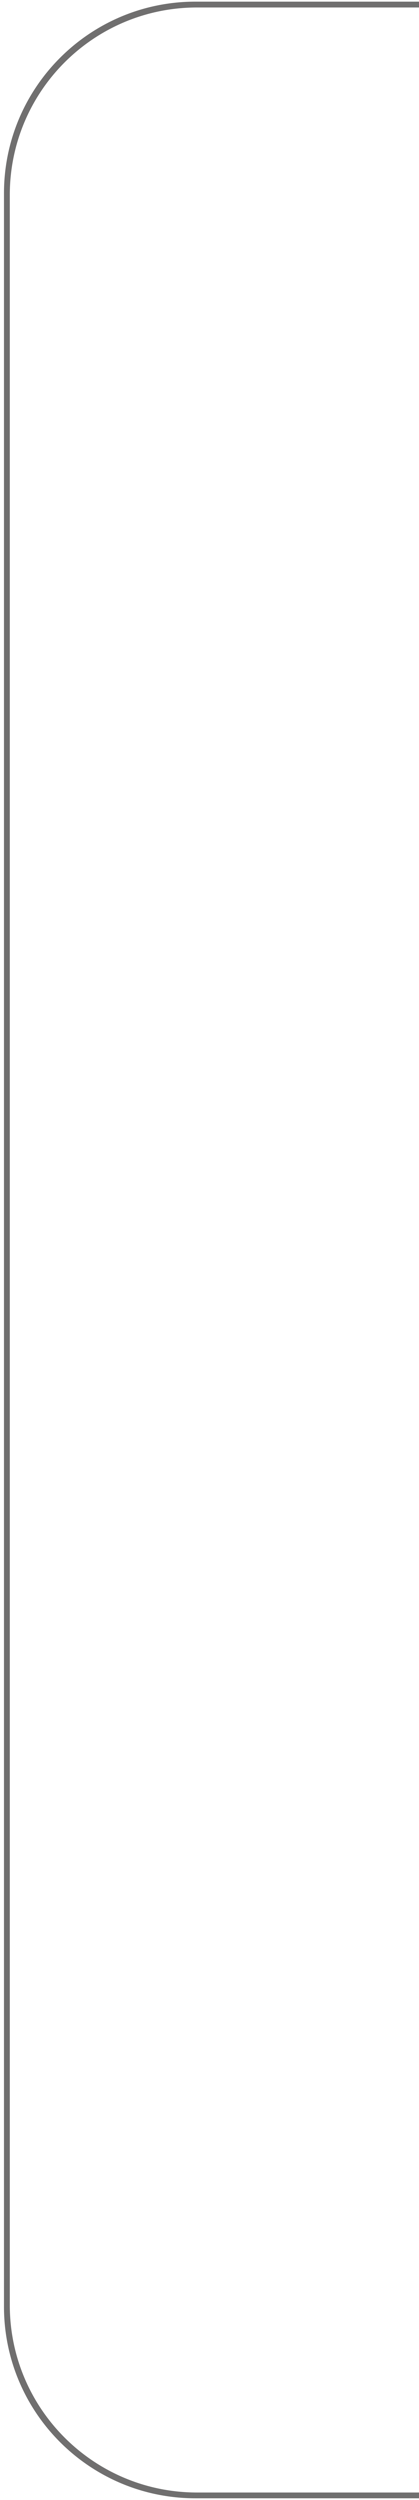 <svg width="100" height="596" viewBox="0 0 100 596" fill="none" xmlns="http://www.w3.org/2000/svg">
<g style="mix-blend-mode:screen">
<path d="M243.943 0.391H46.646C21.41 0.391 0.948 20.853 0.948 46.089V549.895C0.948 575.132 21.41 595.594 46.646 595.594H243.943C269.179 595.594 289.641 575.132 289.641 549.895V46.089C289.641 20.853 269.179 0.391 243.943 0.391ZM288.249 549.534C288.249 574.213 268.246 594.215 243.567 594.215H47.022C22.343 594.215 2.34 574.213 2.34 549.534V46.465C2.34 21.786 22.343 1.783 47.022 1.783H243.581C268.26 1.783 288.263 21.786 288.263 46.465V549.547L288.249 549.534Z" fill="#706F6F"/>
</g>
</svg>
